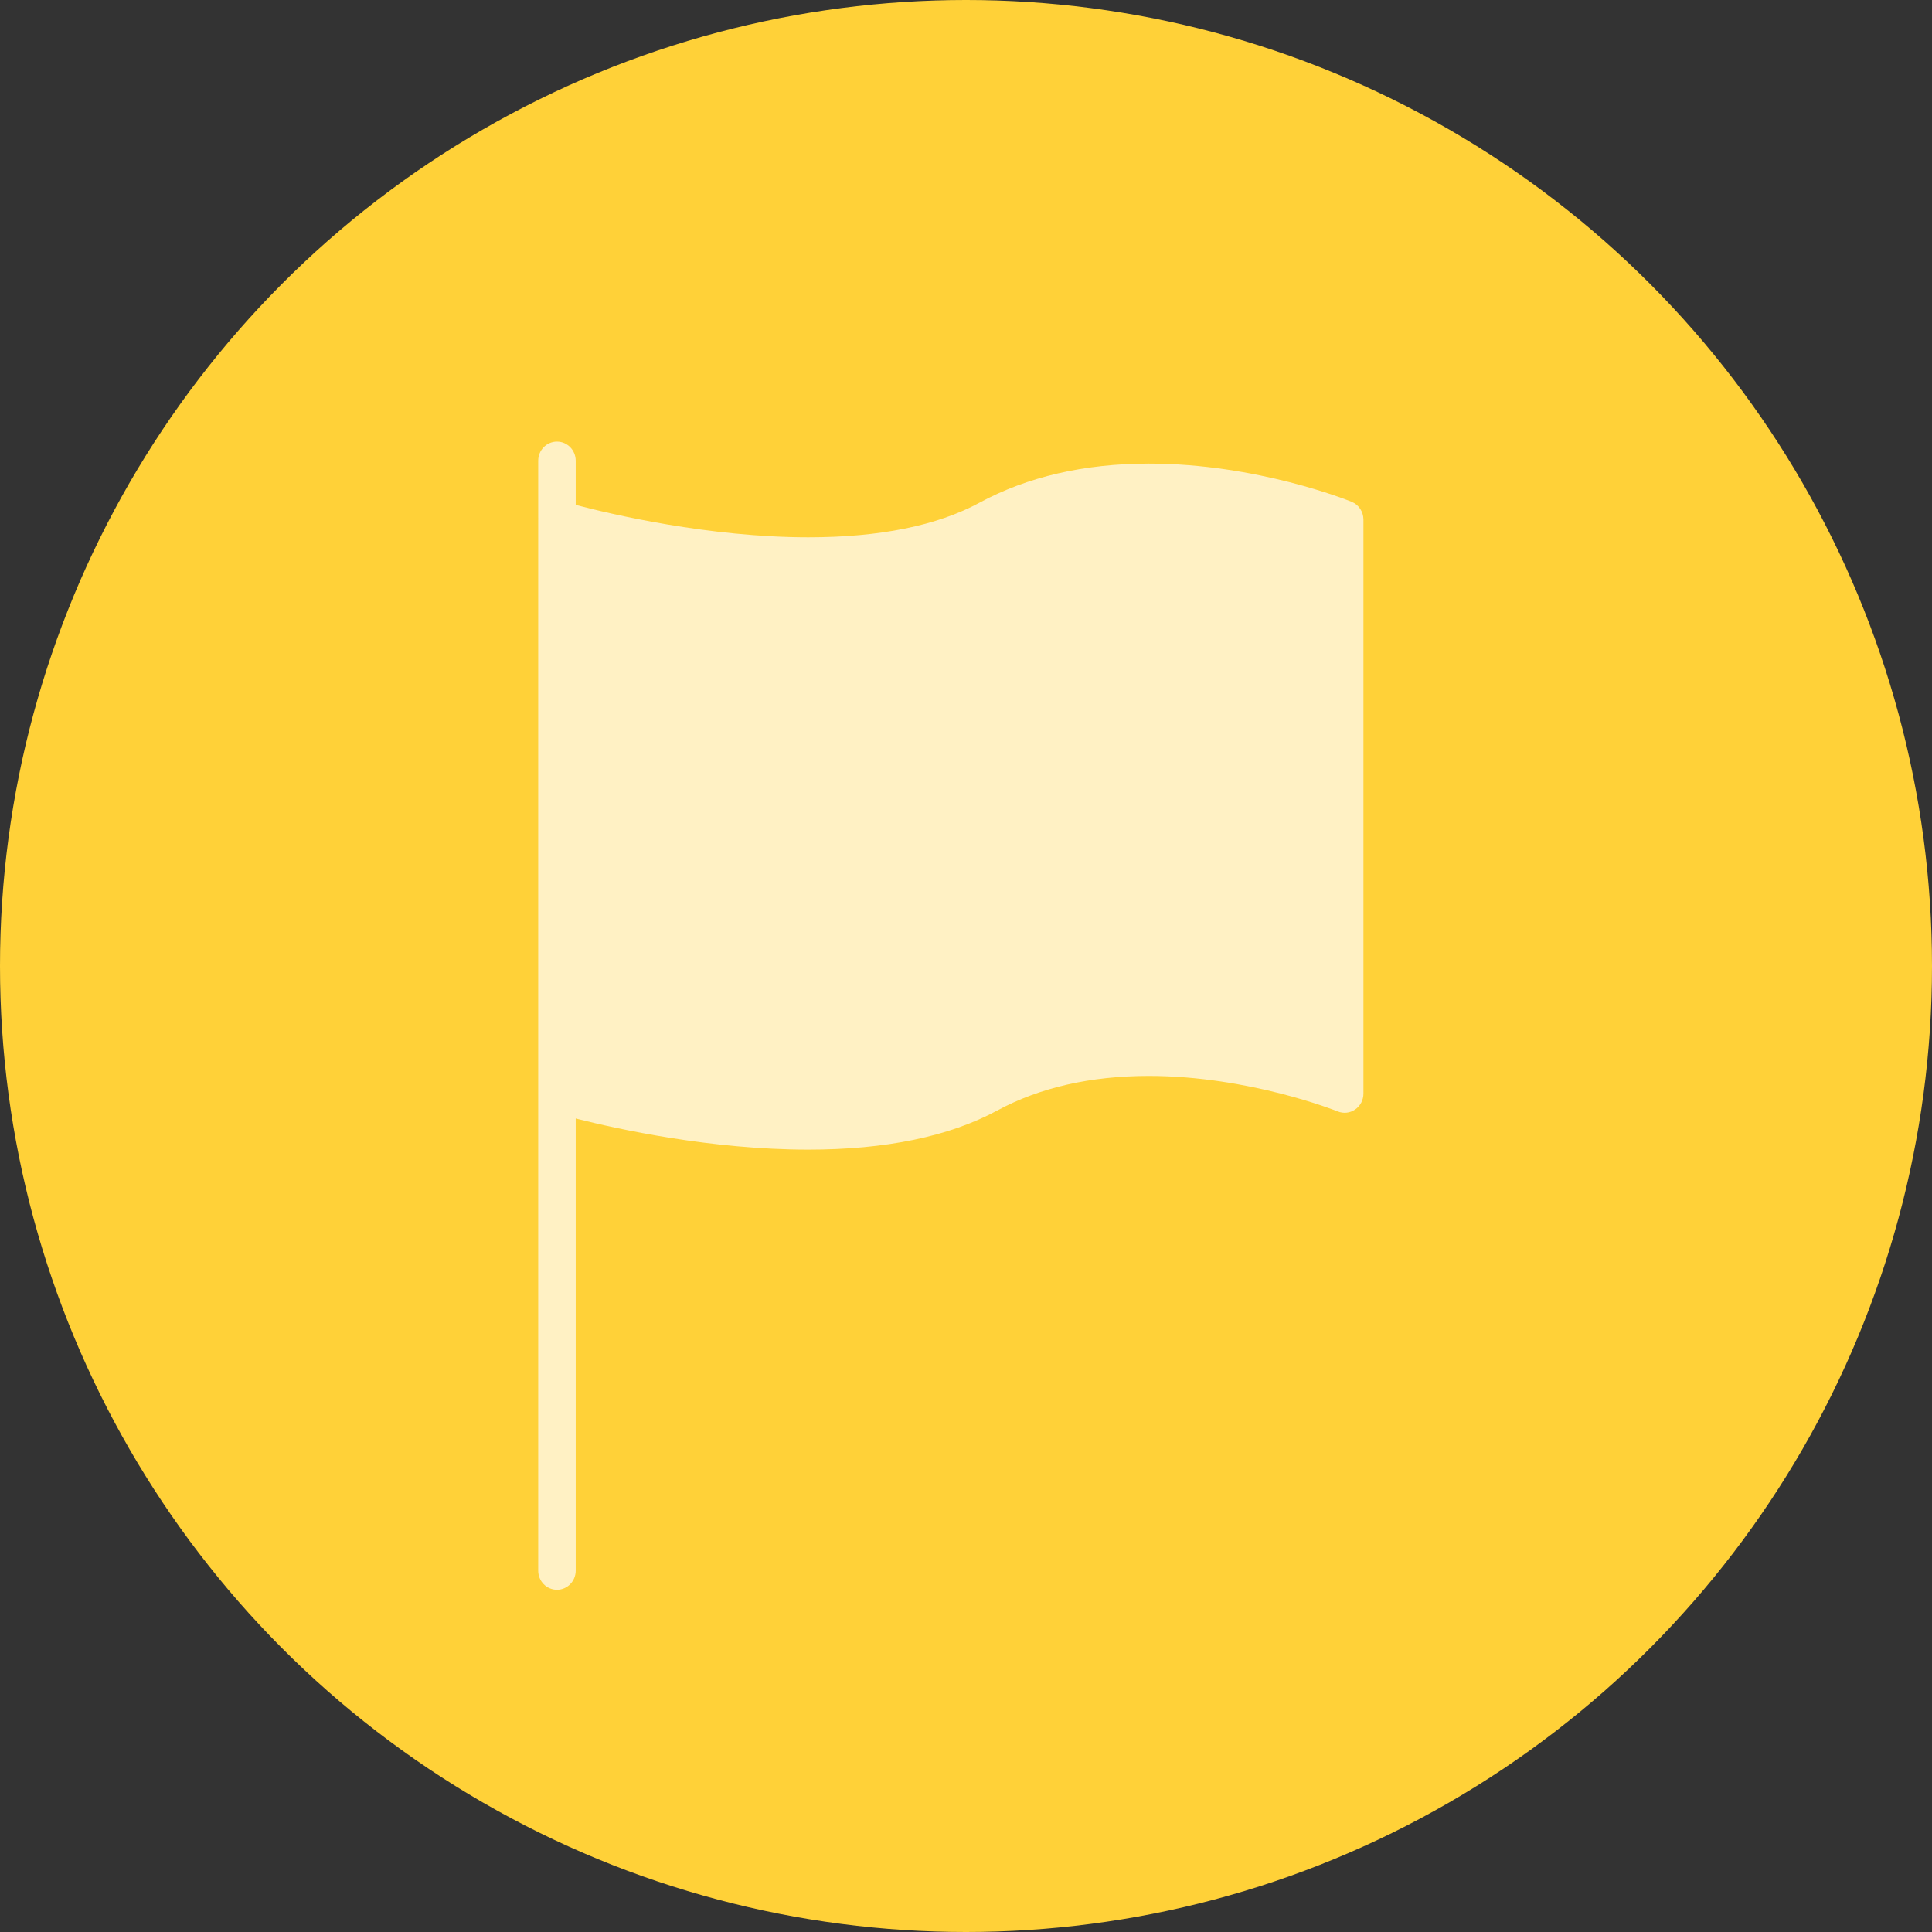 <?xml version="1.0" encoding="UTF-8"?>
<svg width="70px" height="70px" viewBox="0 0 70 70" version="1.1" xmlns="http://www.w3.org/2000/svg" xmlns:xlink="http://www.w3.org/1999/xlink">
    <rect x="0" y="0" width="70" height="70" fill="#333333" stroke="none"/>
    <!-- Generator: sketchtool 58 (101010) - https://sketch.com -->
    <title>60BAABA7-FF7F-4AE6-8828-1C86564421FD</title>
    <desc>Created with sketchtool.</desc>
    <g id="LOT-1" stroke="none" stroke-width="1" fill="none" fill-rule="evenodd">
        <g id="HOMEPAGE-T1_V1" transform="translate(-172, -1653)">
            <g id="EN-BREF" transform="translate(172, 909)">
                <g id="CHIFFRES" transform="translate(0, 741)">
                    <g id="02">
                        <g id="01-Electrons/Pays" transform="translate(0, 3)">
                            <g id="PICTO">
                                <circle id="Oval" fill="#FFD138" cx="35" cy="35" r="35"></circle>
                                <g id="flag-(2)" transform="translate(19.5, 16)" fill-opacity="0.7" fill="#FFFFFF" fill-rule="nonzero">
                                    <path d="M29.473,2.181 C29.335,2.125 26.034,0.797 22.123,0.797 C19.79,0.797 17.727,1.273 15.991,2.212 C14.453,3.045 12.367,3.467 9.79,3.467 C6.183,3.467 2.626,2.626 1.359,2.293 L1.359,0.693 C1.359,0.31 1.055,0 0.68,0 C0.304,0 0,0.31 0,0.693 L0,2.773 C0,2.783 0.005,2.791 0.005,2.801 C0.005,2.809 0,2.816 0,2.825 L0,22.88 L0,23.625 L0,40.907 C0,41.29 0.304,41.6 0.68,41.6 C1.055,41.6 1.359,41.29 1.359,40.907 L1.359,24.525 C2.904,24.916 6.281,25.653 9.79,25.653 C12.591,25.653 14.892,25.176 16.628,24.238 C18.166,23.405 20.014,22.983 22.123,22.983 C25.764,22.983 28.937,24.256 28.968,24.268 C29.178,24.354 29.415,24.328 29.602,24.197 C29.788,24.07 29.9,23.855 29.9,23.625 L29.9,2.825 C29.9,2.541 29.731,2.287 29.473,2.181 Z" id="Path"></path>
                                </g>
                            </g>
                        </g>
                    </g>
                </g>
            </g>
        </g>
    </g>
</svg>
